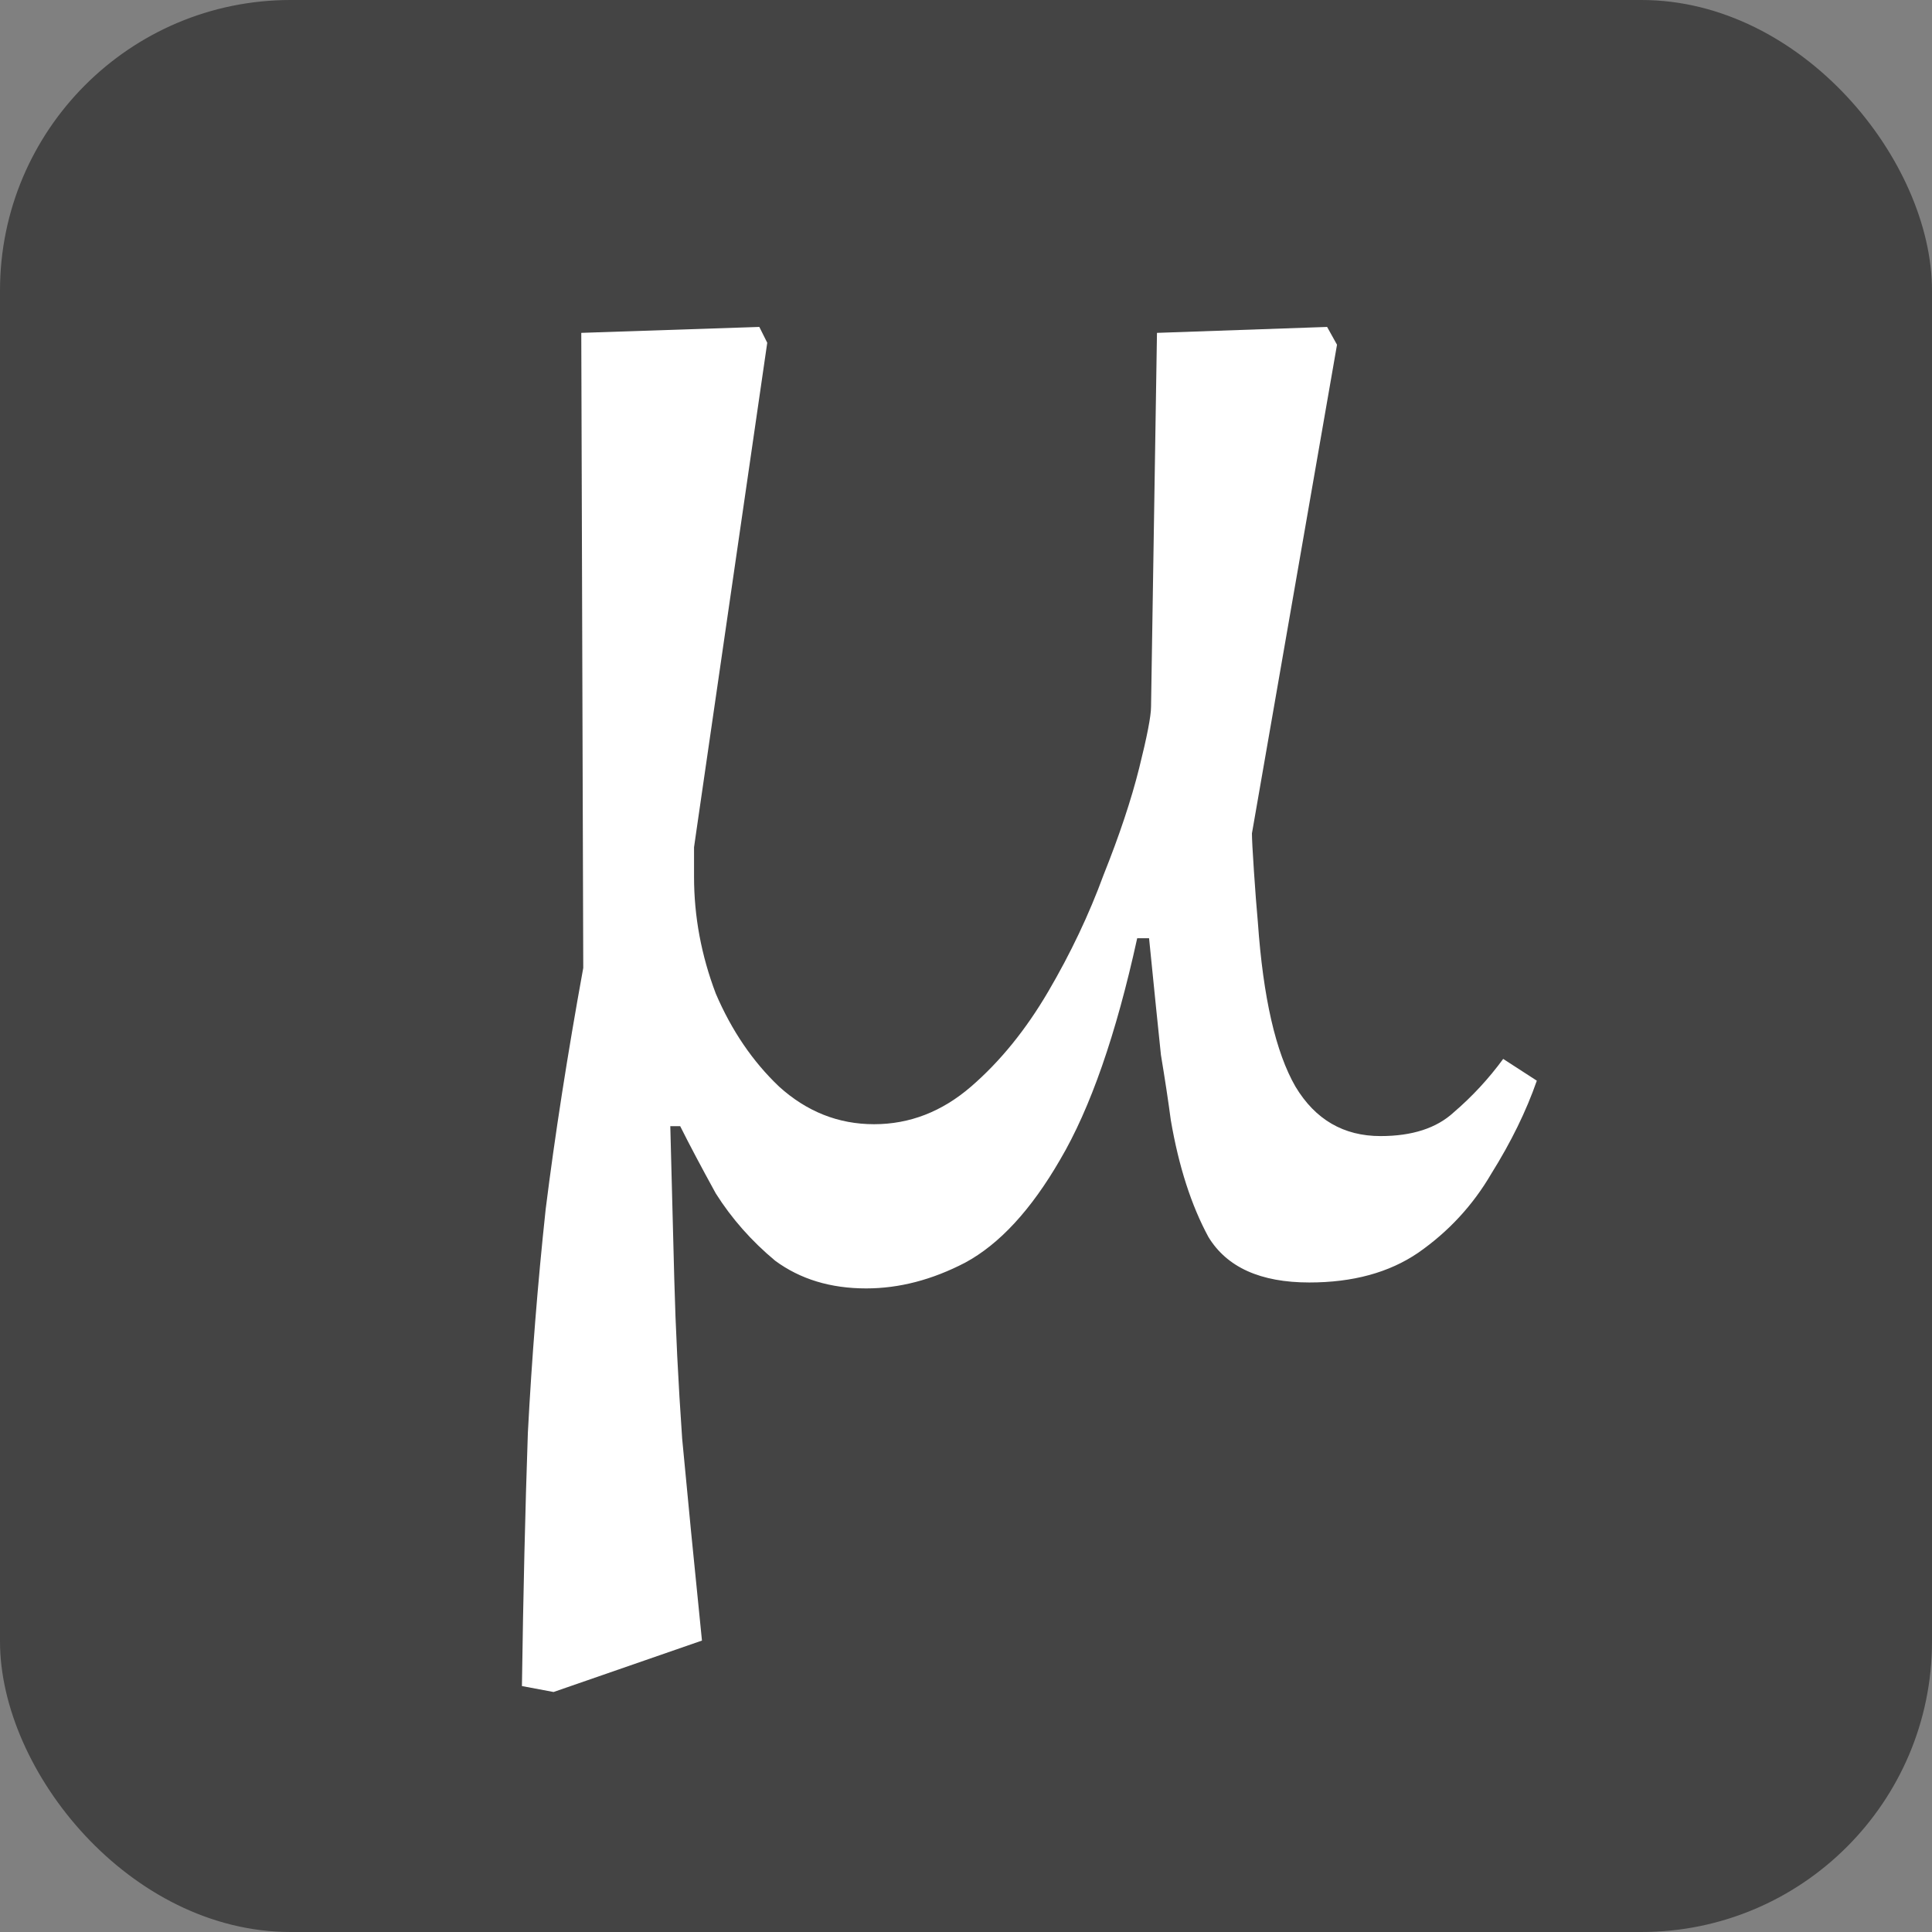 <?xml version="1.0" encoding="UTF-8" standalone="no"?>
<!-- Created with Inkscape (http://www.inkscape.org/) -->

<svg
   xmlns:dc="http://purl.org/dc/elements/1.1/"
   xmlns:cc="http://creativecommons.org/ns#"
   xmlns:rdf="http://www.w3.org/1999/02/22-rdf-syntax-ns#"
   xmlns:svg="http://www.w3.org/2000/svg"
   xmlns="http://www.w3.org/2000/svg"
   xmlns:sodipodi="http://sodipodi.sourceforge.net/DTD/sodipodi-0.dtd"
   xmlns:inkscape="http://www.inkscape.org/namespaces/inkscape"
   width="5000"
   height="5000"
   viewBox="0 0 1322.917 1322.917"
   version="1.1"
   id="svg8"
   sodipodi:docname="favicon_rounded.svg"
   style="enable-background:new"
   inkscape:version="0.92.5 (2060ec1f9f, 2020-04-08)">
  <rect x="0" y="0" width="1322.917" height="1322.917" fill="#808080" stroke="none"/>
  <defs
     id="defs2" />
  <sodipodi:namedview
     id="base"
     pagecolor="#ffffff"
     bordercolor="#666666"
     borderopacity="1.0"
     inkscape:pageopacity="0"
     inkscape:pageshadow="2"
     inkscape:zoom="0.089015698"
     inkscape:cx="7972.7218"
     inkscape:cy="874.83579"
     inkscape:document-units="mm"
     inkscape:current-layer="layer2"
     showgrid="false"
     inkscape:window-width="1848"
     inkscape:window-height="1009"
     inkscape:window-x="72"
     inkscape:window-y="34"
     inkscape:window-maximized="1"
     units="px"
     fit-margin-top="0"
     fit-margin-left="0"
     fit-margin-right="0"
     fit-margin-bottom="0"
     showguides="false">
    <inkscape:grid
       type="xygrid"
       id="grid3819" />
  </sodipodi:namedview>
  <g
     inkscape:groupmode="layer"
     id="layer2"
     inkscape:label="back"
     style="display:inline">
    <rect
       style="fill:#444444;fill-opacity:1;stroke:#444444;stroke-width:1.081;stroke-miterlimit:4;stroke-dasharray:none;stroke-opacity:1"
       id="rect4649"
       width="1321.836"
       height="1321.836"
       x="0.54"
       y="0.54"
       inkscape:label="rect"
       ry="198.438"
       rx="198.438" />
  </g>
  <g
     inkscape:label="mu"
     inkscape:groupmode="layer"
     id="layer1"
     transform="translate(-24.099,1051.186)"
     style="display:inline">
    <g
       aria-label="μ"
       style="font-style:normal;font-weight:normal;font-size:10.583px;line-height:1.25;font-family:sans-serif;letter-spacing:0px;word-spacing:0px;fill:#ffffff;fill-opacity:1;stroke:none;stroke-width:0.265"
       id="text12"
       inkscape:label="text">
      <path
         d="m 939.601,-815.137 -58.251,334.603 q 0,5.419 1.355,25.739 1.355,20.32 2.709,35.221 5.419,77.216 25.739,112.437 20.32,33.867 58.251,33.867 32.512,0 50.122,-16.256 18.965,-16.256 33.867,-36.576 l 23.029,14.901 q -10.837,31.157 -31.157,63.669 -18.965,32.512 -50.122,54.187 -29.803,20.32 -74.507,20.32 -50.123,0 -69.088,-31.157 -17.611,-32.512 -25.739,-79.925 -2.709,-20.32 -6.773,-44.704 -2.709,-25.739 -8.128,-79.925 h -8.128 q -21.675,98.891 -52.832,151.723 -29.803,51.477 -65.024,70.443 -33.867,17.611 -67.733,17.611 -36.576,0 -62.315,-18.965 -24.384,-20.32 -40.64,-46.059 -14.901,-27.093 -24.384,-46.059 h -6.773 q 1.355,54.187 2.709,104.309 1.355,51.477 5.419,109.728 5.419,58.251 13.547,138.176 l -101.6,35.221 -21.675,-4.064 q 1.355,-94.827 4.064,-173.397 4.064,-77.216 12.192,-153.077 9.483,-75.861 25.739,-165.269 l -1.355,-434.848 121.92,-4.064 5.419,10.837 -48.768,335.957 q 0,0 -1.355,9.483 0,8.128 0,20.32 0,40.64 14.901,79.925 16.256,37.931 43.349,63.669 28.448,25.739 65.024,25.739 36.576,0 66.379,-25.739 29.803,-25.739 52.832,-65.024 23.029,-39.285 37.931,-79.925 16.256,-40.64 24.384,-73.152 8.128,-32.512 8.128,-41.995 l 4.064,-256.032 116.501,-4.064 z"
         style="font-style:normal;font-variant:normal;font-weight:normal;font-stretch:normal;font-size:1693.333px;font-family:'STIX Two Math';-inkscape-font-specification:'STIX Two Math';fill:#ffffff;stroke-width:0.212"
         id="path3821"
         inkscape:connector-curvature="0" />
    </g>
  </g>
</svg>
